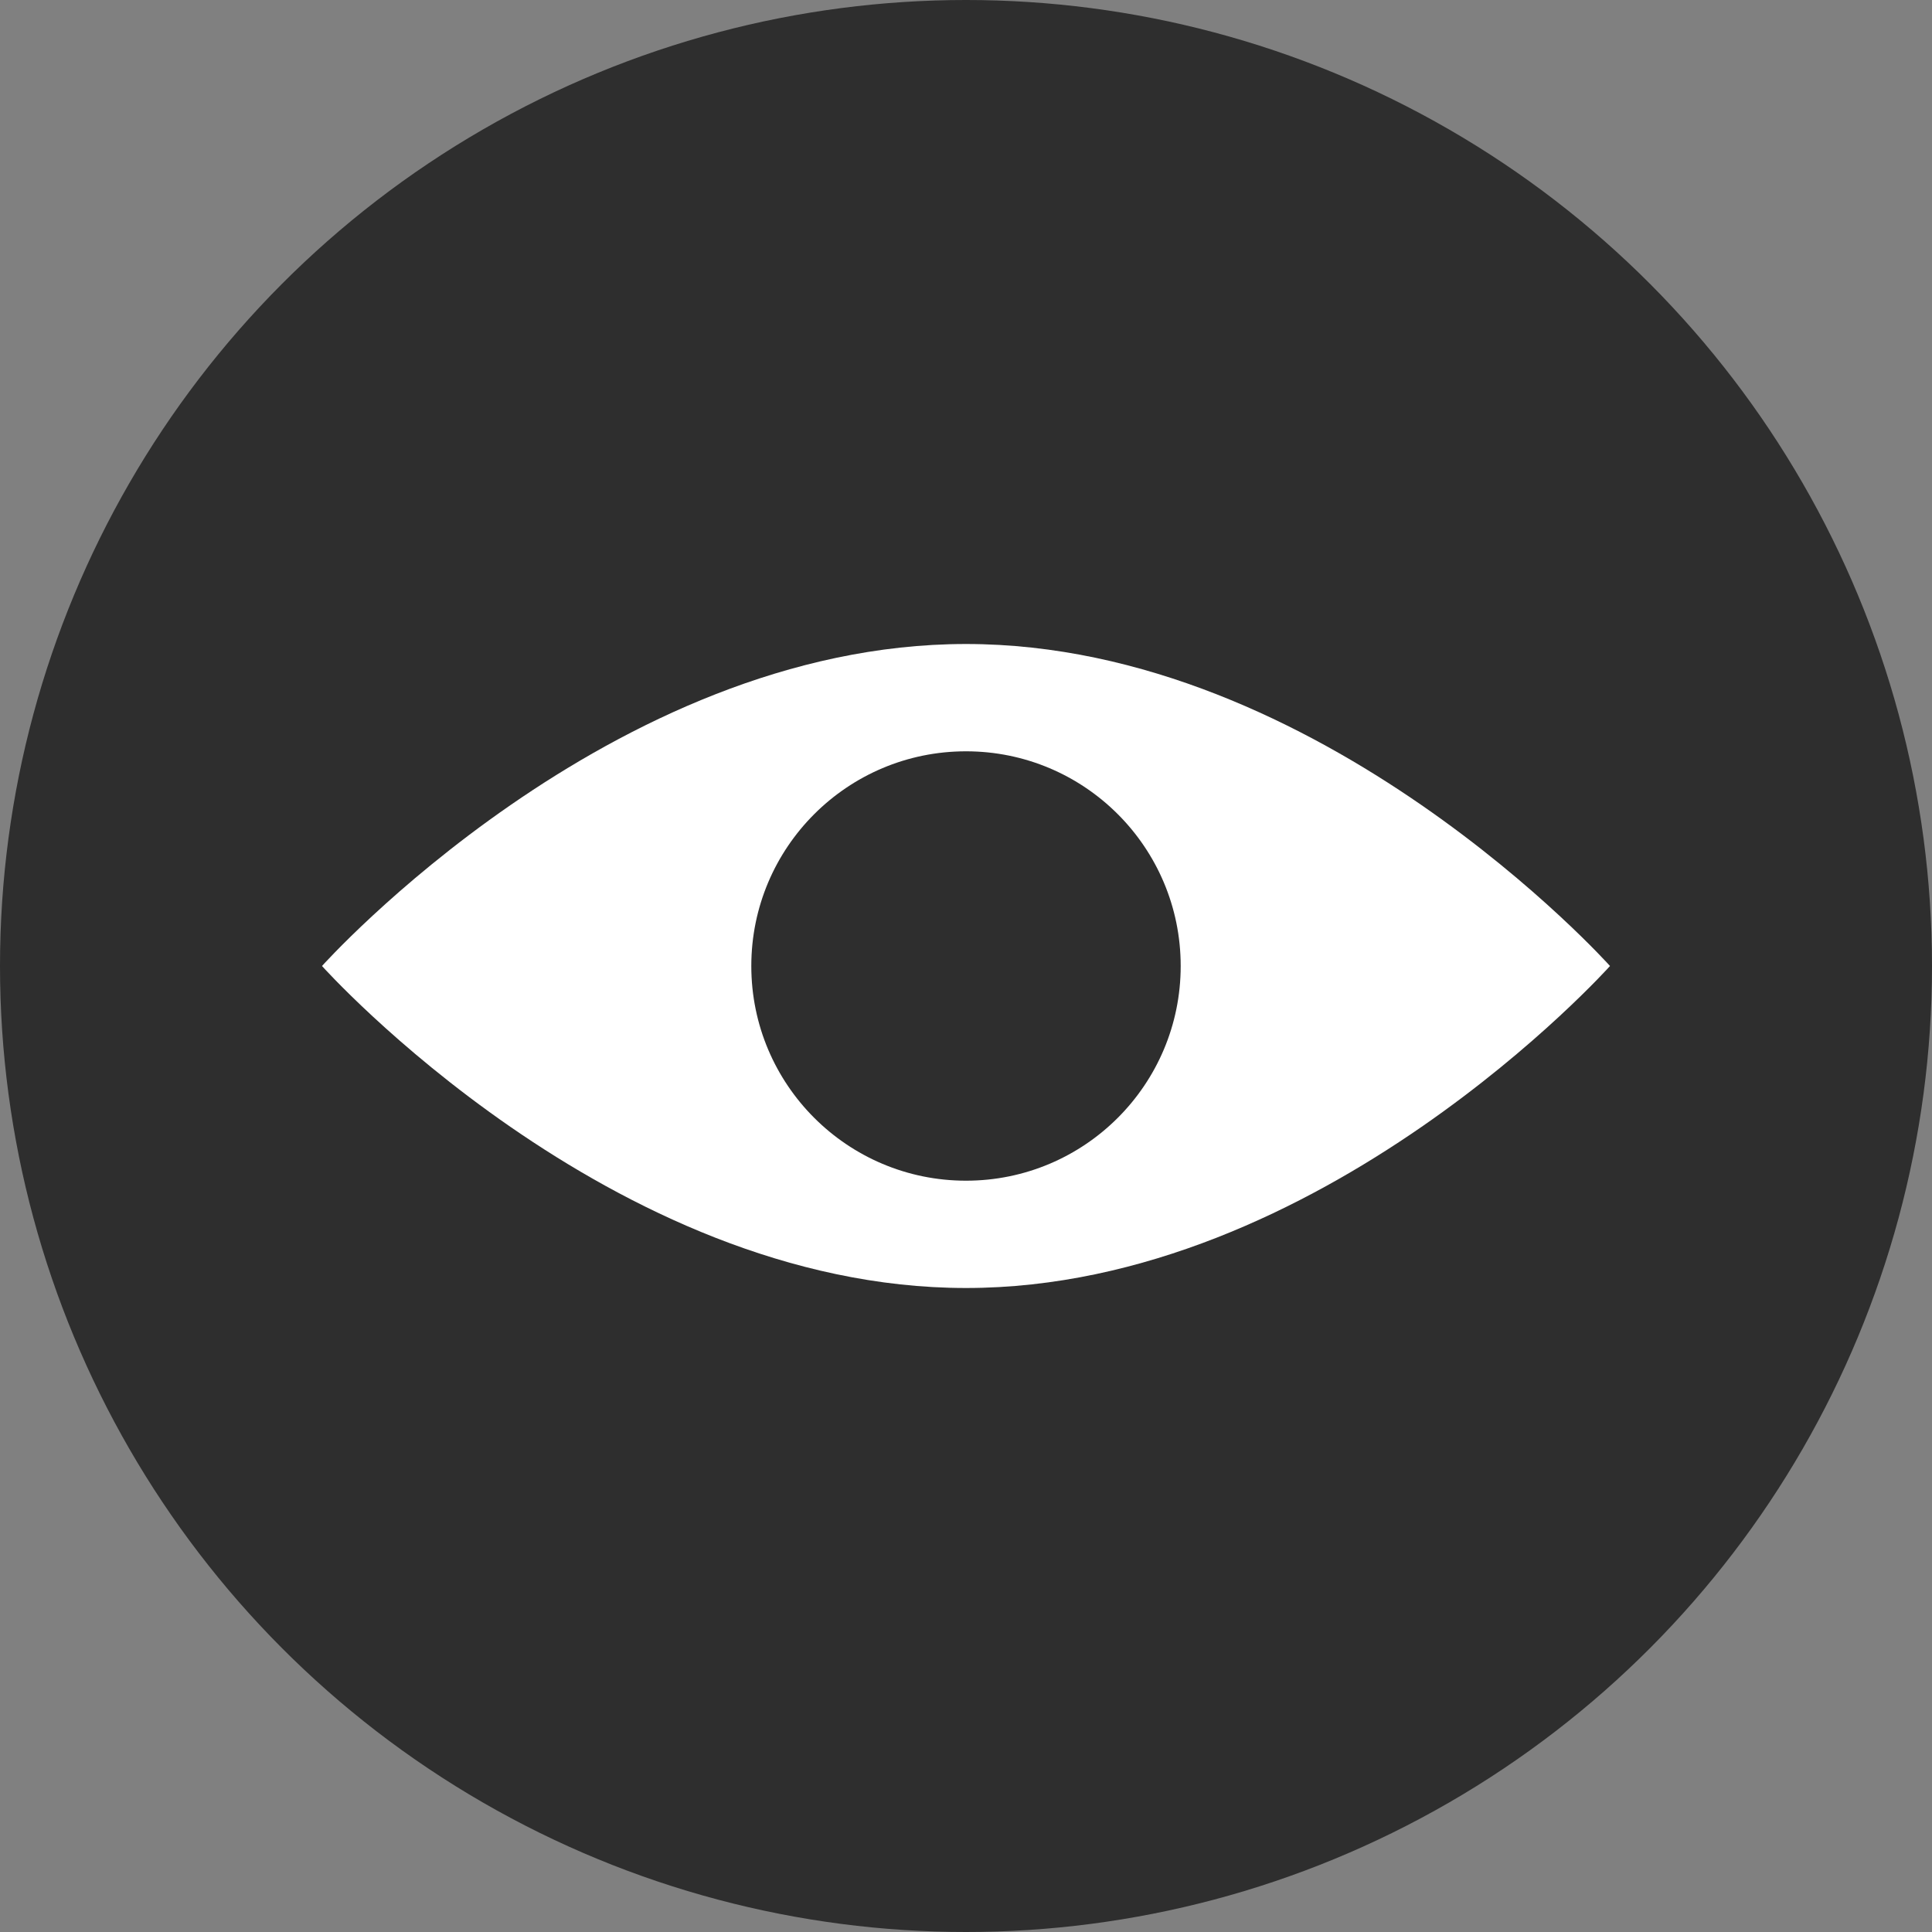 <svg width="24" height="24" fill="none" xmlns="http://www.w3.org/2000/svg"><rect width="100%" height="100%" fill="#808080" stroke="none"/><circle cx="12" cy="12" r="12" fill="#2E2E2E"/><path d="M20 12s-3.582 4-8 4-8-4-8-4 3.582-4 8-4 8 4 8 4z" fill="#fff"/><circle cx="12" cy="12" r="2.667" fill="#2E2E2E"/></svg>